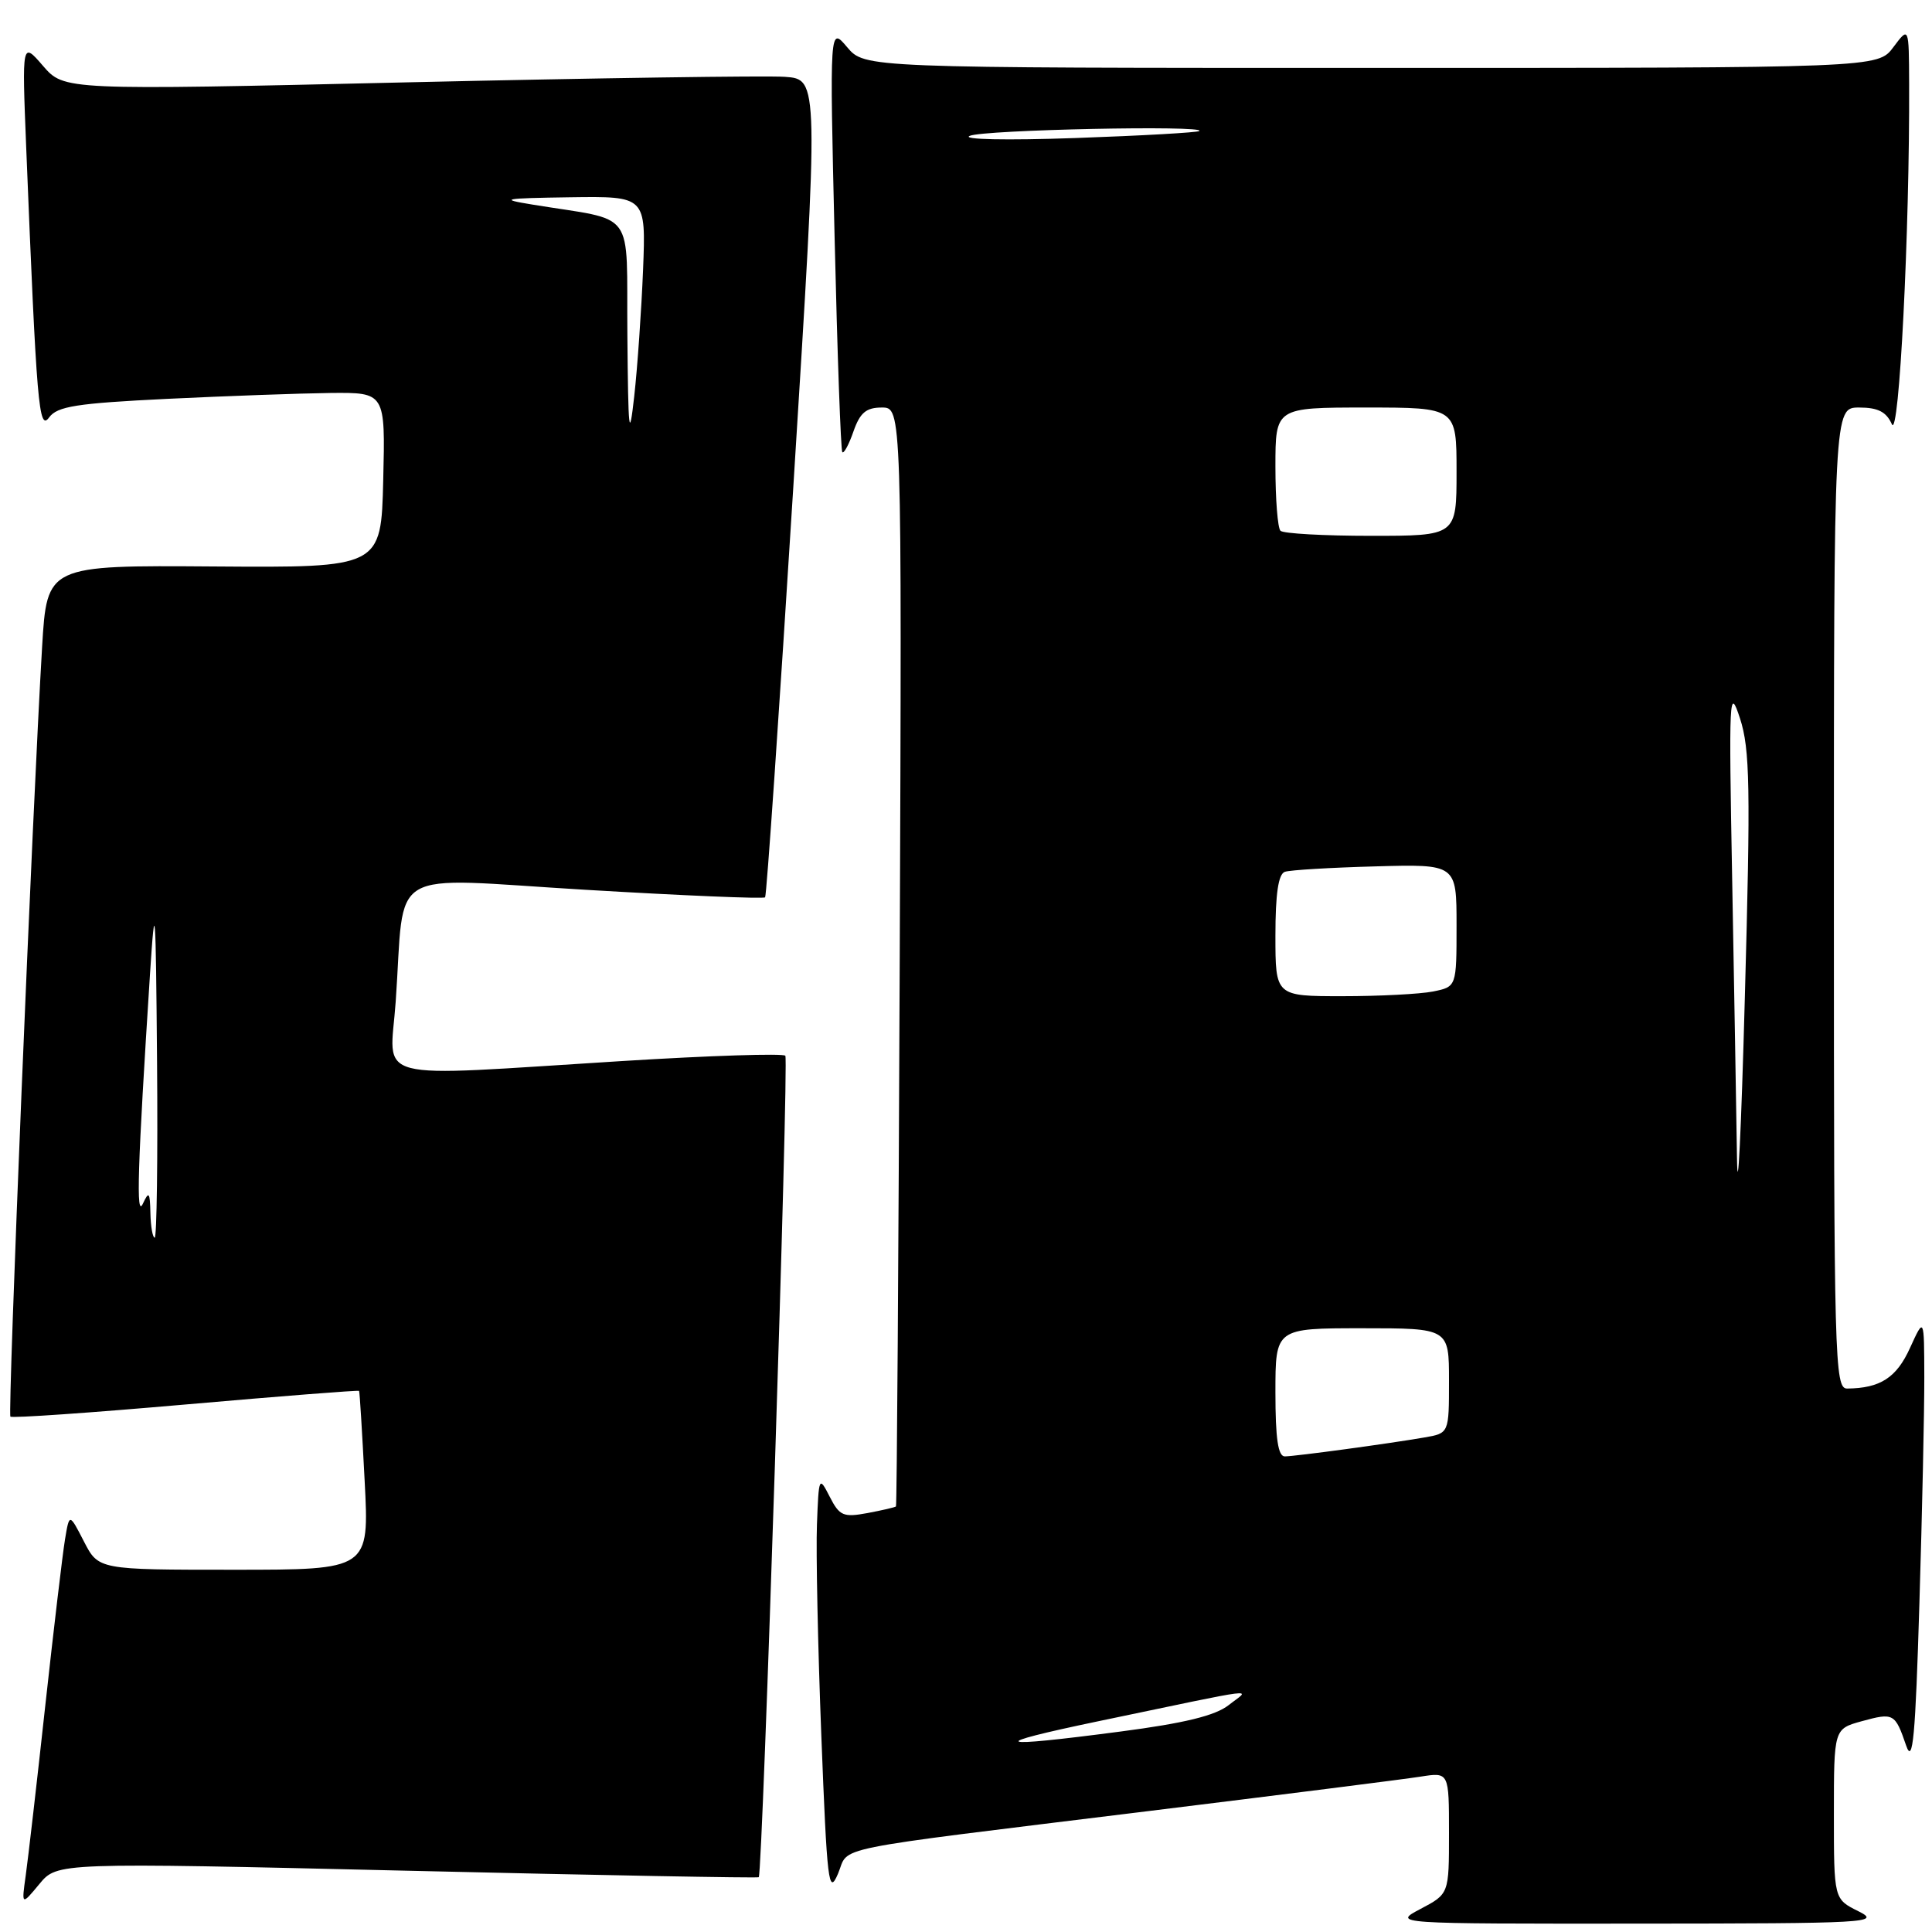 <?xml version="1.0" encoding="UTF-8" standalone="no"?>
<!DOCTYPE svg PUBLIC "-//W3C//DTD SVG 1.1//EN" "http://www.w3.org/Graphics/SVG/1.1/DTD/svg11.dtd" >
<svg xmlns="http://www.w3.org/2000/svg" xmlns:xlink="http://www.w3.org/1999/xlink" version="1.1" viewBox="0 0 256 256">
 <g >
 <path fill="currentColor"
d=" M 246.25 253.25 C 243.00 251.64 243.00 251.64 243.00 240.37 C 243.00 229.09 243.00 229.09 246.69 228.07 C 250.92 226.91 251.11 227.02 252.58 231.31 C 253.46 233.85 253.80 230.17 254.33 212.48 C 254.70 200.39 254.99 186.90 254.98 182.50 C 254.96 174.50 254.96 174.50 253.09 178.60 C 251.30 182.56 249.14 183.95 244.75 183.99 C 243.10 184.00 243.00 180.24 243.00 119.00 C 243.00 54.00 243.00 54.00 246.35 54.00 C 248.84 54.00 249.95 54.57 250.68 56.21 C 251.64 58.37 253.05 30.62 252.97 11.09 C 252.94 3.50 252.94 3.50 250.88 6.25 C 248.83 9.00 248.83 9.00 181.70 9.00 C 114.58 9.00 114.58 9.00 112.25 6.25 C 109.93 3.50 109.93 3.50 110.59 31.50 C 110.95 46.90 111.41 59.69 111.61 59.91 C 111.82 60.14 112.49 58.90 113.09 57.16 C 113.96 54.68 114.77 54.00 116.85 54.00 C 119.50 54.00 119.50 54.00 119.22 126.70 C 119.06 166.68 118.84 199.49 118.72 199.61 C 118.60 199.73 116.90 200.12 114.94 200.49 C 111.75 201.08 111.24 200.87 109.94 198.32 C 108.53 195.56 108.49 195.64 108.25 202.00 C 108.11 205.57 108.37 218.18 108.83 230.00 C 109.59 249.49 109.79 251.20 111.03 248.30 C 112.64 244.53 108.72 245.33 152.00 240.00 C 169.88 237.80 186.19 235.74 188.25 235.41 C 192.00 234.82 192.00 234.82 192.00 242.89 C 192.00 250.95 192.00 250.95 188.25 252.93 C 184.50 254.91 184.50 254.91 217.00 254.89 C 247.62 254.87 249.31 254.78 246.25 253.25 Z  M 53.97 247.88 C 79.49 248.48 100.44 248.87 100.54 248.74 C 101.06 248.07 104.54 140.41 104.06 139.89 C 103.75 139.56 94.05 139.87 82.50 140.59 C 48.43 142.70 51.68 143.55 52.43 132.75 C 53.71 114.54 50.73 116.30 77.56 117.90 C 90.47 118.67 101.19 119.12 101.38 118.90 C 101.58 118.68 103.26 94.20 105.12 64.50 C 108.50 10.50 108.50 10.50 104.00 10.18 C 101.53 10.01 79.03 10.34 54.00 10.91 C 8.50 11.96 8.50 11.96 5.70 8.73 C 2.91 5.50 2.91 5.50 3.47 19.50 C 4.86 53.82 5.14 57.19 6.51 55.31 C 7.59 53.84 10.12 53.44 22.15 52.85 C 30.04 52.47 39.78 52.12 43.78 52.07 C 51.06 52.00 51.06 52.00 50.78 63.61 C 50.50 75.22 50.50 75.22 28.36 75.06 C 6.23 74.90 6.23 74.90 5.58 85.70 C 4.30 107.16 1.00 187.33 1.38 187.71 C 1.59 187.93 12.04 187.20 24.60 186.10 C 37.16 185.00 47.50 184.19 47.58 184.30 C 47.66 184.41 47.99 189.79 48.32 196.25 C 48.93 208.00 48.93 208.00 30.99 208.00 C 13.05 208.00 13.05 208.00 11.12 204.25 C 9.19 200.50 9.19 200.50 8.61 204.00 C 8.29 205.93 7.12 215.82 6.00 226.00 C 4.89 236.18 3.72 246.30 3.41 248.50 C 2.85 252.50 2.85 252.50 5.22 249.64 C 7.58 246.79 7.58 246.79 53.97 247.88 Z  M 145.50 228.08 C 167.84 223.42 165.66 223.69 162.80 225.94 C 161.03 227.33 156.95 228.33 148.46 229.44 C 131.51 231.67 130.52 231.21 145.50 228.08 Z  M 169.00 184.50 C 169.00 176.00 169.00 176.00 180.50 176.00 C 192.00 176.00 192.00 176.00 192.00 182.95 C 192.00 189.91 192.00 189.91 188.75 190.47 C 184.03 191.29 171.71 192.96 170.25 192.98 C 169.35 192.99 169.00 190.64 169.00 184.50 Z  M 230.16 153.41 C 230.07 147.31 229.78 130.66 229.52 116.41 C 229.07 92.16 229.13 90.80 230.56 95.20 C 231.88 99.27 231.97 104.29 231.20 132.20 C 230.72 149.97 230.25 159.51 230.16 153.41 Z  M 169.00 123.97 C 169.00 118.43 169.39 115.81 170.25 115.52 C 170.94 115.28 176.34 114.96 182.25 114.80 C 193.00 114.50 193.00 114.50 193.00 122.62 C 193.00 130.75 193.00 130.75 189.88 131.38 C 188.16 131.72 182.76 132.00 177.88 132.00 C 169.00 132.00 169.00 132.00 169.00 123.97 Z  M 169.67 70.33 C 169.30 69.97 169.00 66.14 169.00 61.83 C 169.00 54.00 169.00 54.00 181.00 54.00 C 193.00 54.00 193.00 54.00 193.00 62.50 C 193.00 71.00 193.00 71.00 181.67 71.00 C 175.43 71.00 170.03 70.70 169.67 70.33 Z  M 128.50 18.00 C 130.37 17.19 159.82 16.58 158.92 17.36 C 158.69 17.56 151.30 17.98 142.50 18.29 C 133.30 18.61 127.35 18.49 128.50 18.00 Z  M 19.93 160.75 C 19.87 157.96 19.73 157.78 18.93 159.50 C 18.01 161.49 18.22 154.84 19.88 129.00 C 20.55 118.68 20.64 119.89 20.81 140.75 C 20.92 153.54 20.77 164.00 20.50 164.00 C 20.23 164.00 19.97 162.54 19.93 160.75 Z  M 83.13 44.36 C 82.98 27.34 84.49 29.40 70.50 27.10 C 66.07 26.38 66.64 26.27 75.55 26.14 C 85.59 26.00 85.59 26.00 85.21 35.75 C 84.99 41.11 84.47 48.65 84.04 52.50 C 83.37 58.51 83.24 57.36 83.13 44.36 Z "/>
</g>
</svg>
